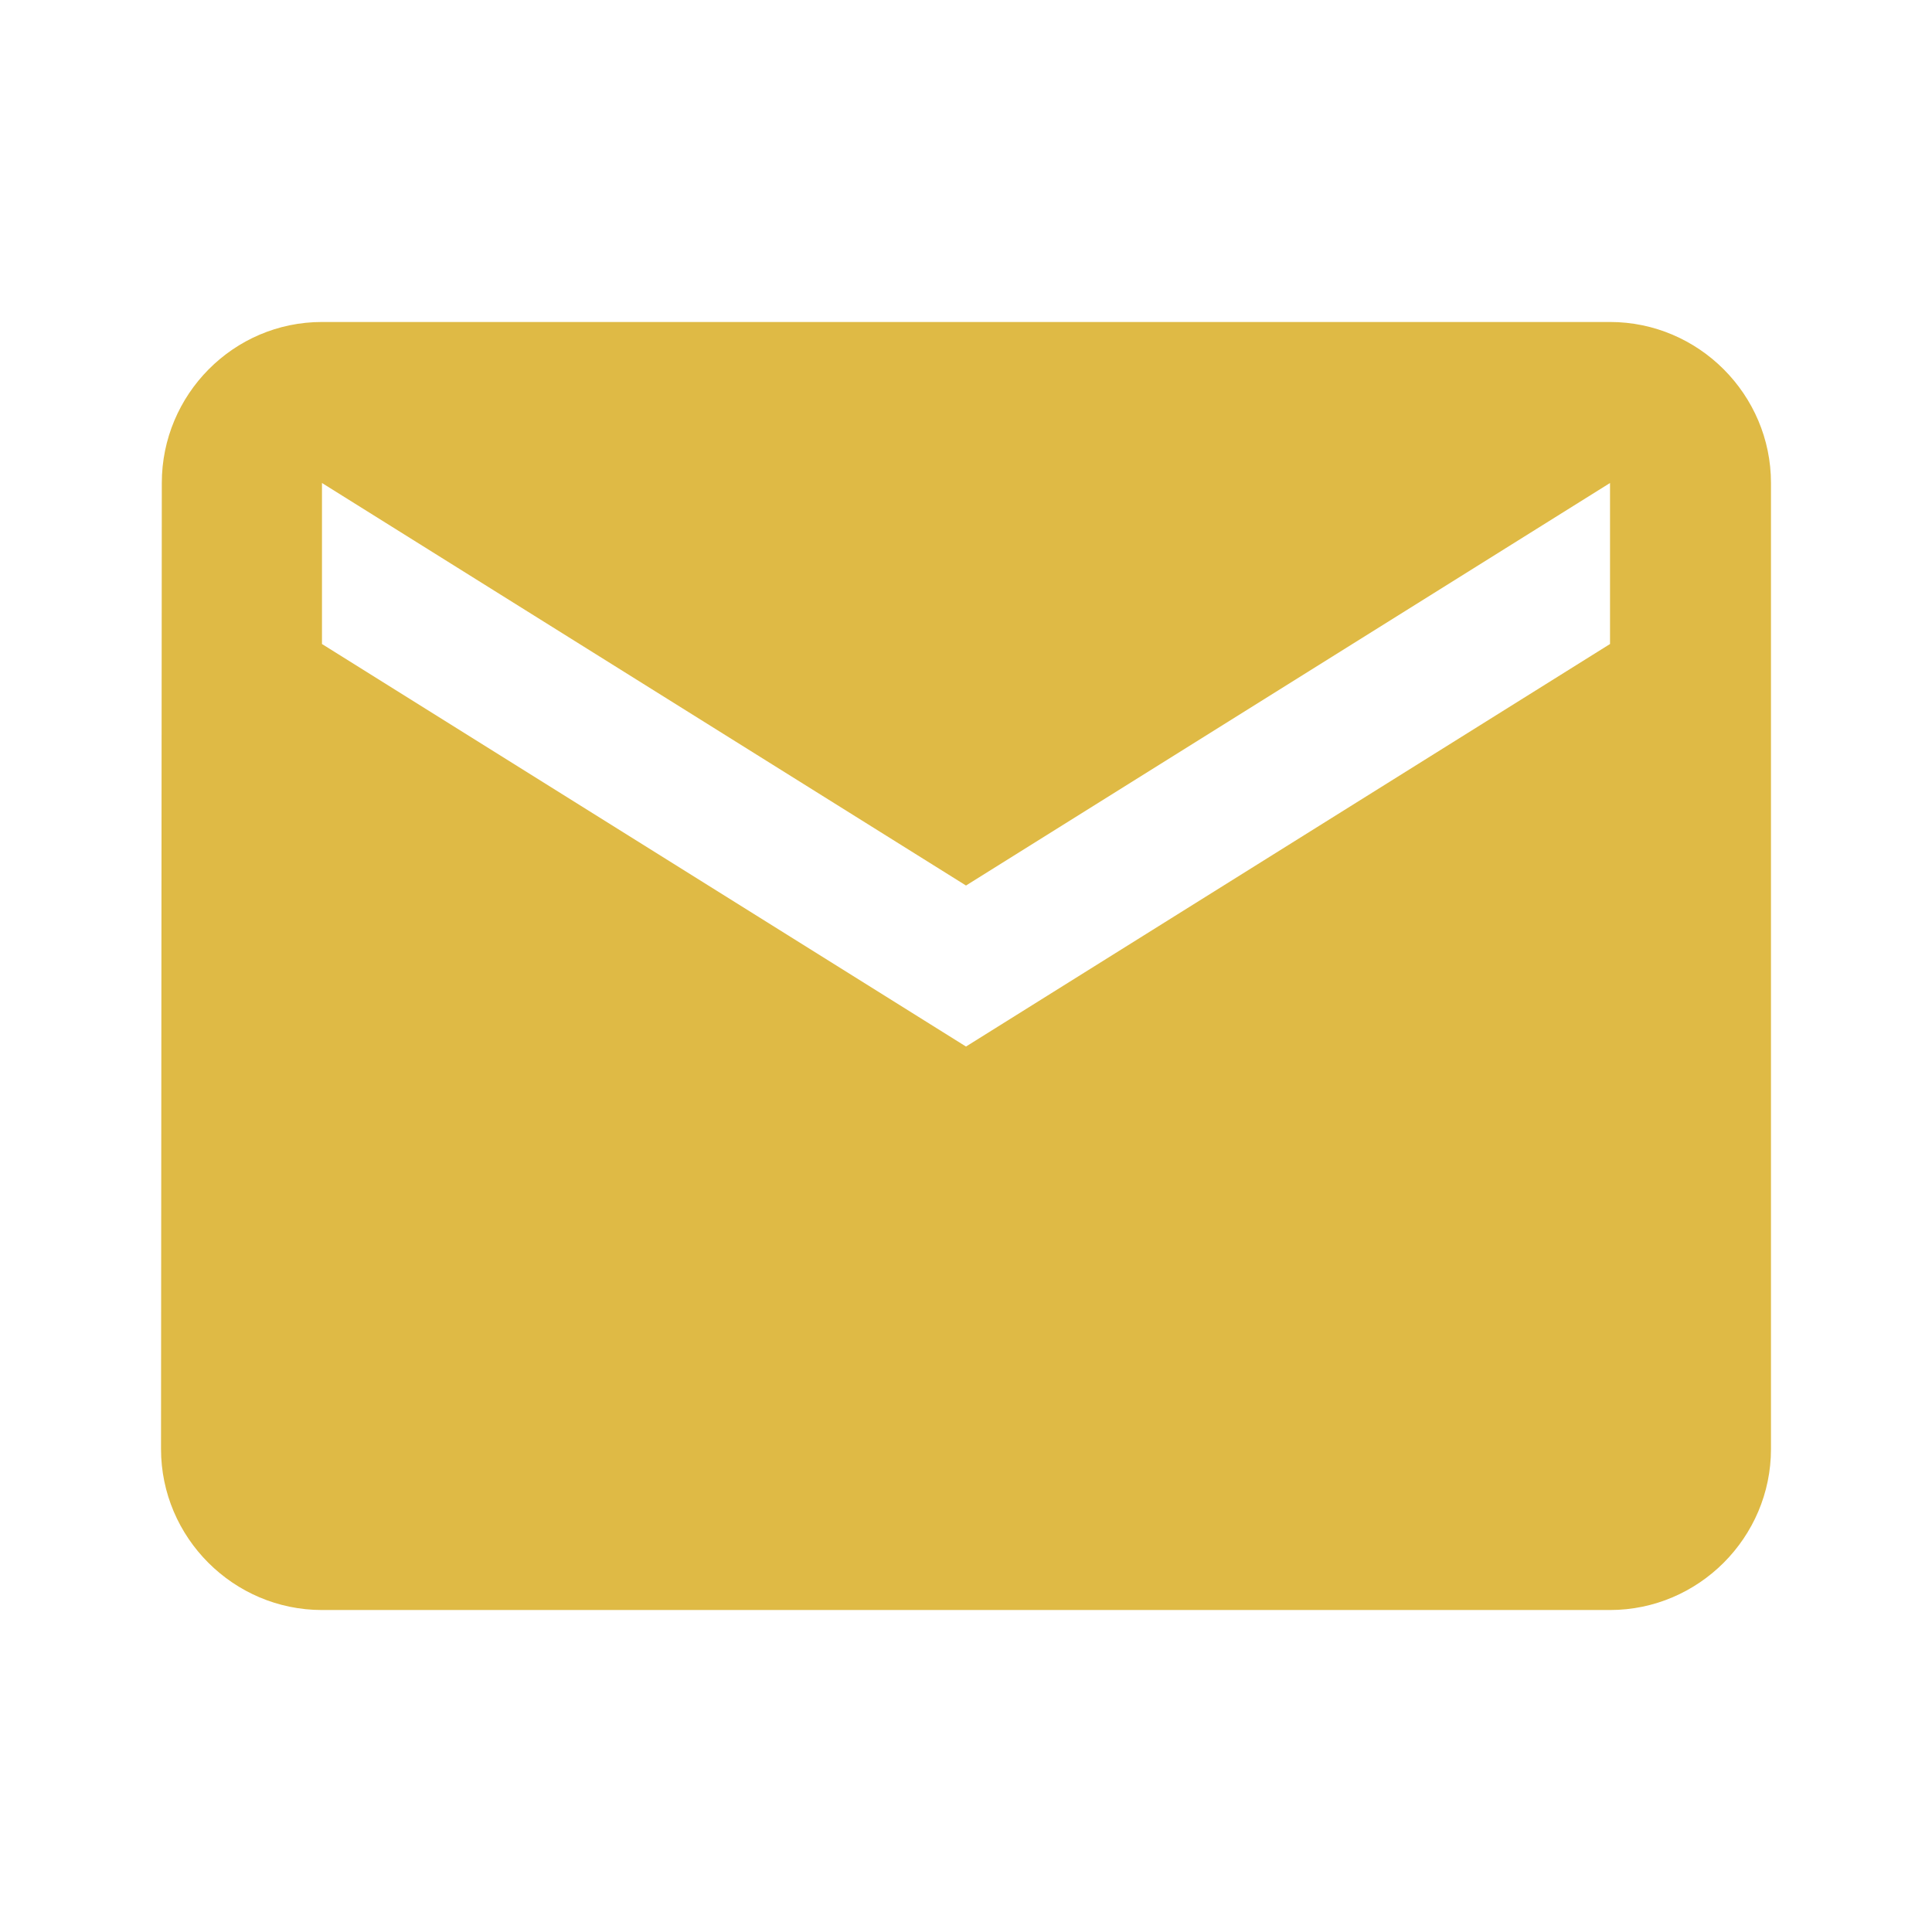 <svg width="32" height="32" viewBox="0 0 32 32" fill="none" xmlns="http://www.w3.org/2000/svg">
<g clip-path="url(#clip0_244_1440)">
<path d="M26.667 5.333H5.333C3.867 5.333 2.68 6.534 2.68 8L2.667 24C2.667 25.467 3.867 26.667 5.333 26.667H26.667C28.133 26.667 29.333 25.467 29.333 24V8C29.333 6.534 28.133 5.333 26.667 5.333ZM26.667 10.667L16 17.334L5.333 10.667V8L16 14.667L26.667 8V10.667Z" fill="#DFBA45"/>
</g>
<defs>
<clipPath id="clip0_244_1440">
<rect width="32" height="32" fill="white"/>
</clipPath>
</defs>
</svg>
